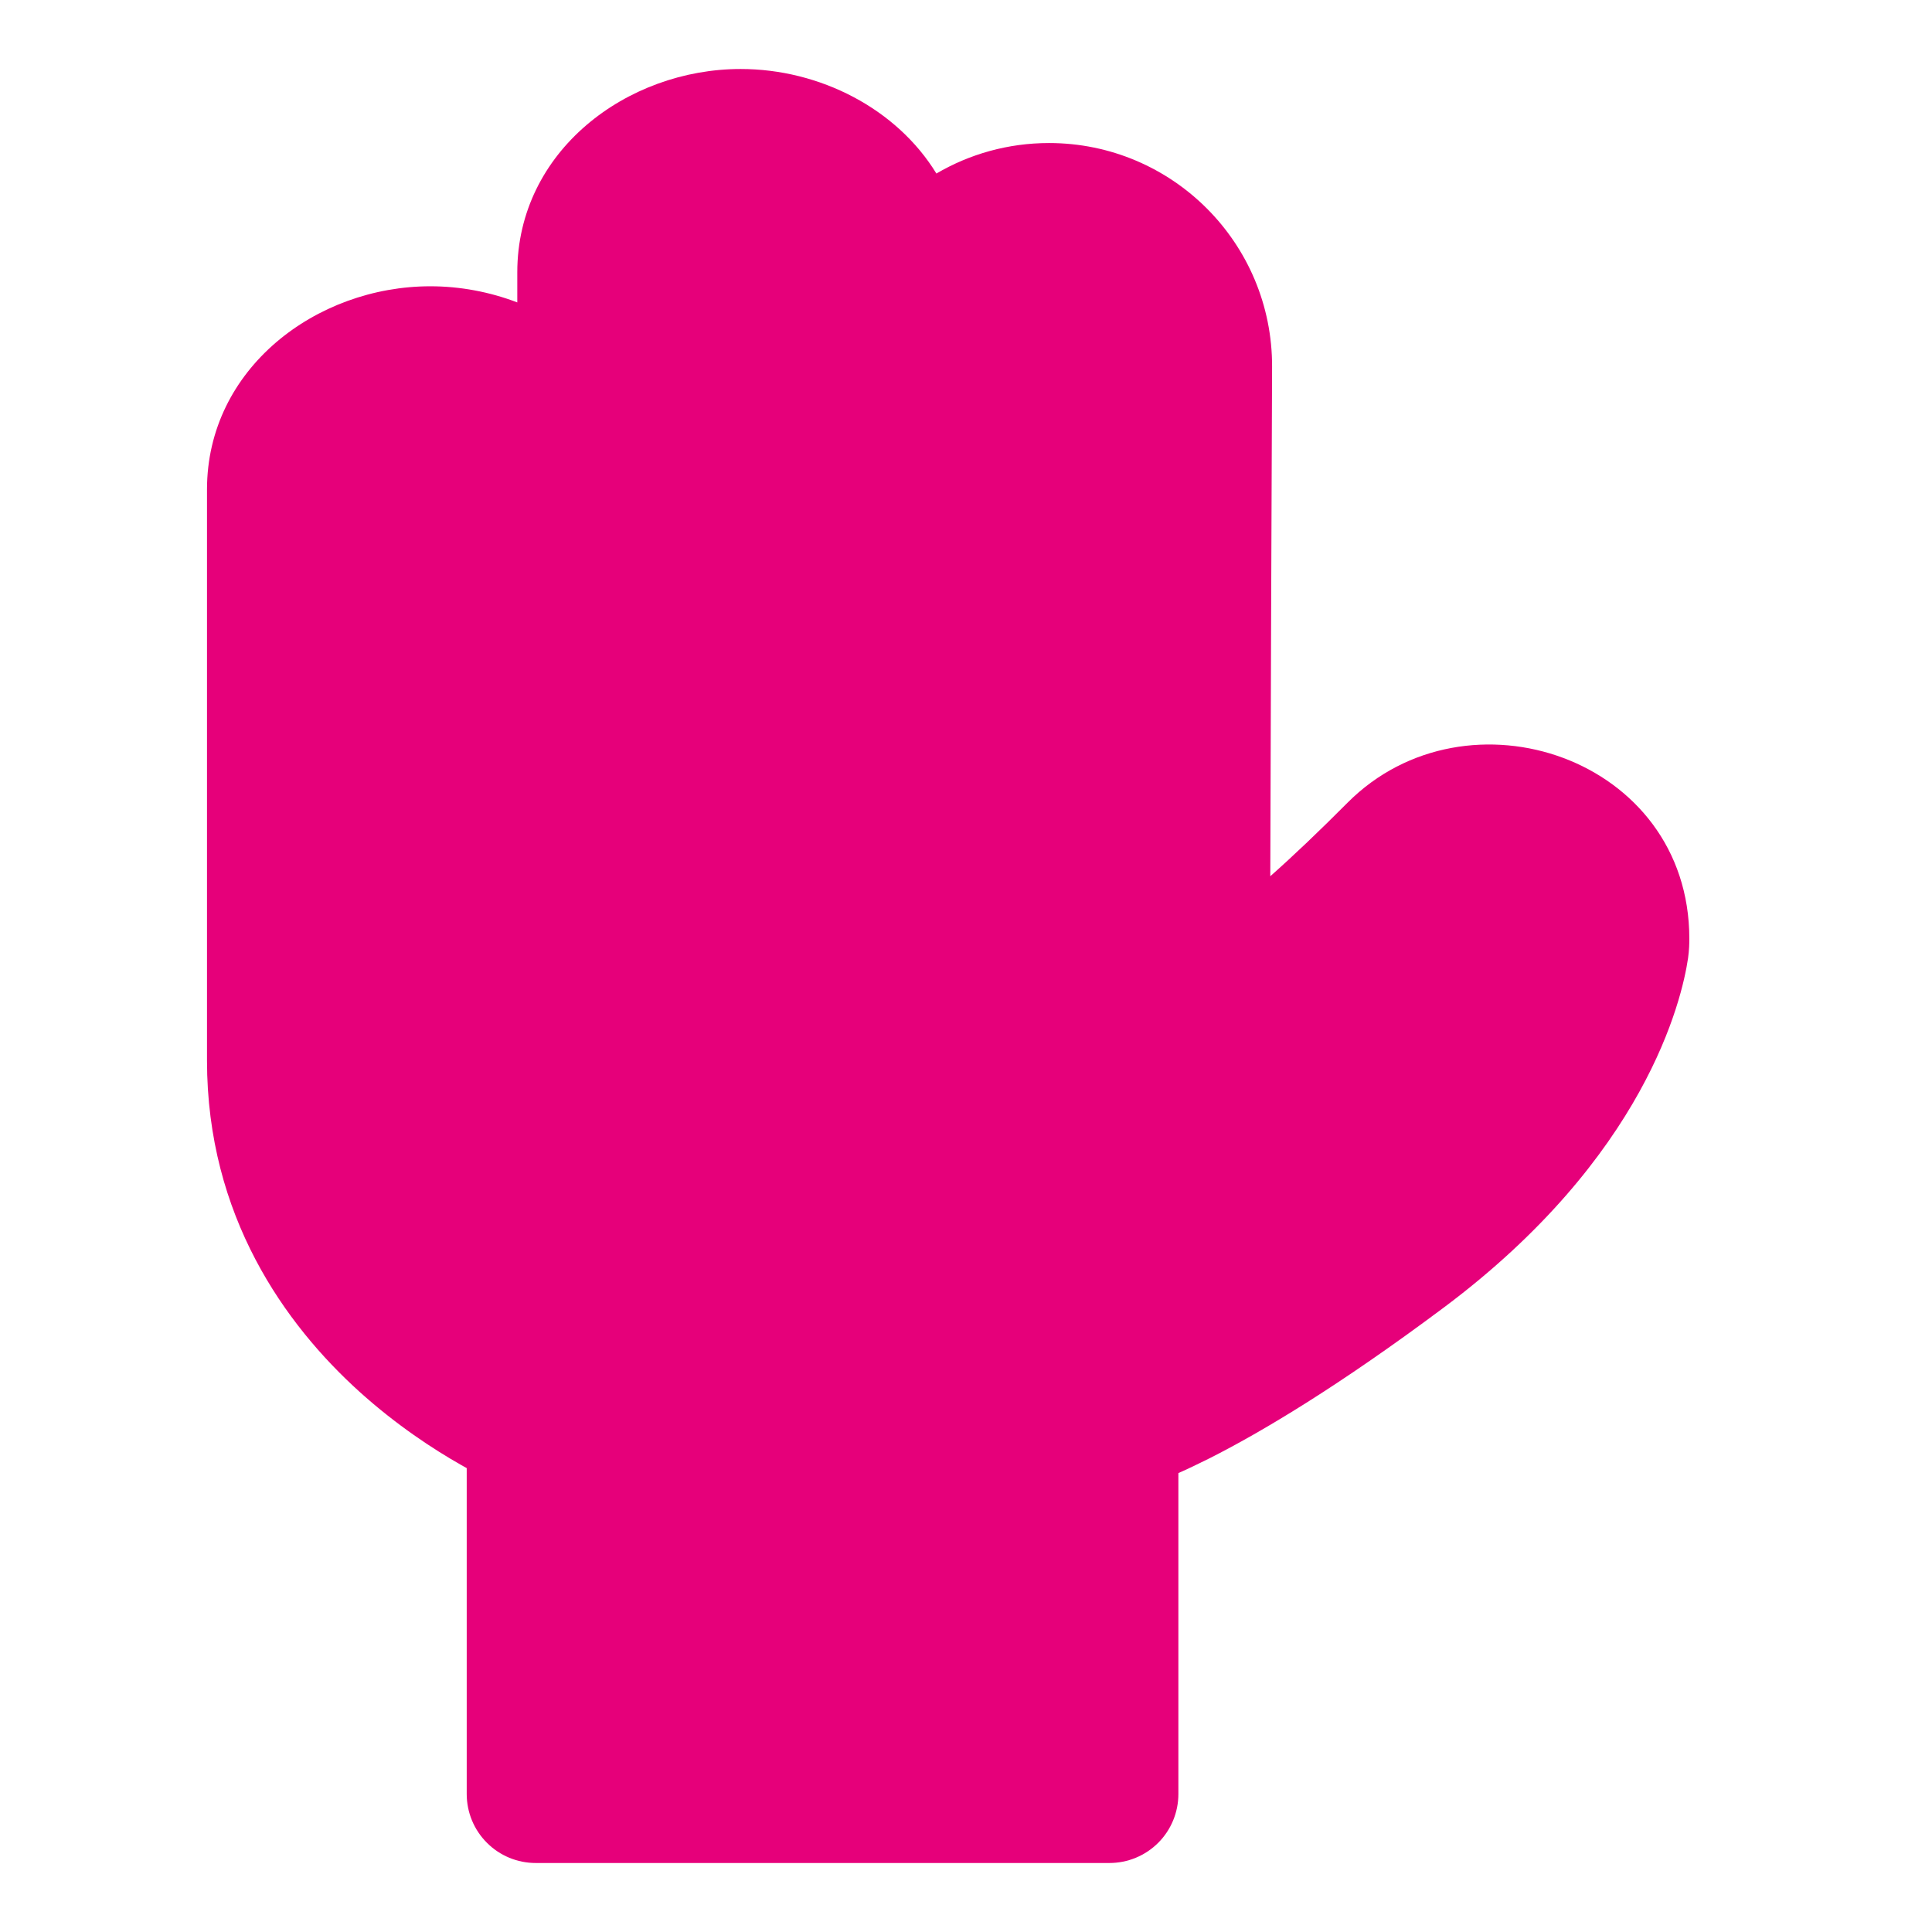 <svg width="48" height="48" viewBox="0 0 28 28" fill="#e6007a" xmlns="http://www.w3.org/2000/svg" stroke-width="2" stroke-linecap="round" stroke-linejoin="round" stroke="#e6007a"><path d="M17.407 14.078C17.407 12.825 17.425 8.151 17.436 5.313C17.44 4.076 16.439 3.073 15.203 3.073C13.97 3.073 12.971 4.072 12.971 5.305L12.971 11.424L12.971 3.946C12.971 2.871 11.969 2 10.734 2C9.499 2 8.497 2.871 8.497 3.946L8.497 7.094C8.497 6.02 7.472 5.149 6.237 5.149C5.001 5.149 4 6.02 4 7.094L4 11.994L4 15.369C4 19.146 7.764 20.657 7.764 20.657L7.764 26L16.078 26L16.078 20.657C16.078 20.657 17.338 20.381 20.323 18.151C23.004 16.148 23.418 14.13 23.475 13.74C23.482 13.695 23.483 13.65 23.483 13.604C23.483 11.958 21.399 11.173 20.238 12.34C18.791 13.793 17.407 14.954 17.407 14.078Z" stroke="none"></path><path fill-rule="evenodd" clip-rule="evenodd" d="M7.497 3.946C7.497 2.193 9.082 1 10.734 1C11.882 1 12.997 1.576 13.571 2.515C14.05 2.234 14.608 2.073 15.203 2.073C16.992 2.073 18.442 3.526 18.436 5.317C18.427 7.489 18.415 10.734 18.41 12.699C18.745 12.403 19.126 12.039 19.529 11.634C21.259 9.897 24.483 10.981 24.483 13.604C24.483 13.671 24.481 13.77 24.465 13.884C24.376 14.492 23.848 16.765 20.922 18.952C19.392 20.095 18.282 20.754 17.533 21.133C17.363 21.218 17.212 21.29 17.078 21.349L17.078 26C17.078 26.265 16.973 26.52 16.786 26.707C16.598 26.895 16.344 27 16.078 27L7.764 27C7.499 27 7.244 26.895 7.057 26.707C6.869 26.52 6.764 26.265 6.764 26L6.764 21.277C6.737 21.263 6.71 21.247 6.682 21.231C6.282 21.004 5.749 20.656 5.212 20.172C4.136 19.2 3 17.628 3 15.369L3 7.094C3 5.341 4.584 4.149 6.237 4.149C6.668 4.149 7.098 4.23 7.497 4.383L7.497 3.946ZM7.497 7.094C7.497 6.711 7.07 6.149 6.237 6.149C5.418 6.149 5 6.698 5 7.094L5 15.369C5 16.887 5.746 17.959 6.552 18.687C6.956 19.052 7.364 19.318 7.67 19.493C7.823 19.579 7.947 19.642 8.03 19.681C8.071 19.7 8.102 19.714 8.121 19.722L8.138 19.73C8.139 19.73 8.139 19.73 8.14 19.73C8.517 19.883 8.764 20.25 8.764 20.657L8.764 25L15.079 25L15.079 20.657C15.079 20.194 15.397 19.792 15.846 19.684C15.847 19.684 15.848 19.684 15.849 19.684C15.85 19.683 15.852 19.683 15.855 19.682C15.873 19.676 15.913 19.664 15.976 19.641C16.102 19.595 16.317 19.506 16.63 19.348C17.257 19.031 18.269 18.437 19.724 17.35C22.104 15.572 22.445 13.85 22.483 13.611C22.483 13.609 22.483 13.607 22.483 13.604C22.483 13.255 22.276 12.981 21.937 12.851C21.592 12.718 21.213 12.777 20.946 13.045C20.222 13.773 19.457 14.486 18.847 14.906C18.69 15.014 18.522 15.117 18.352 15.199C18.195 15.273 17.966 15.364 17.701 15.379C17.404 15.395 16.996 15.311 16.698 14.951C16.443 14.642 16.407 14.287 16.407 14.078C16.407 12.822 16.425 8.146 16.436 5.309C16.438 4.627 15.886 4.073 15.203 4.073C14.523 4.073 13.971 4.625 13.971 5.305L13.971 11.424C13.971 11.976 13.523 12.424 12.971 12.424C12.418 12.424 11.971 11.976 11.971 11.424L11.971 3.946C11.971 3.55 11.552 3 10.734 3C9.916 3 9.497 3.55 9.497 3.946L9.497 11.424C9.497 11.976 9.049 12.424 8.497 12.424C7.945 12.424 7.497 11.976 7.497 11.424L7.497 7.094ZM15.861 19.681C15.861 19.681 15.861 19.681 15.861 19.681V19.681ZM15.863 19.68C15.863 19.68 15.863 19.68 15.863 19.68V19.68Z" stroke="none"></path></svg>